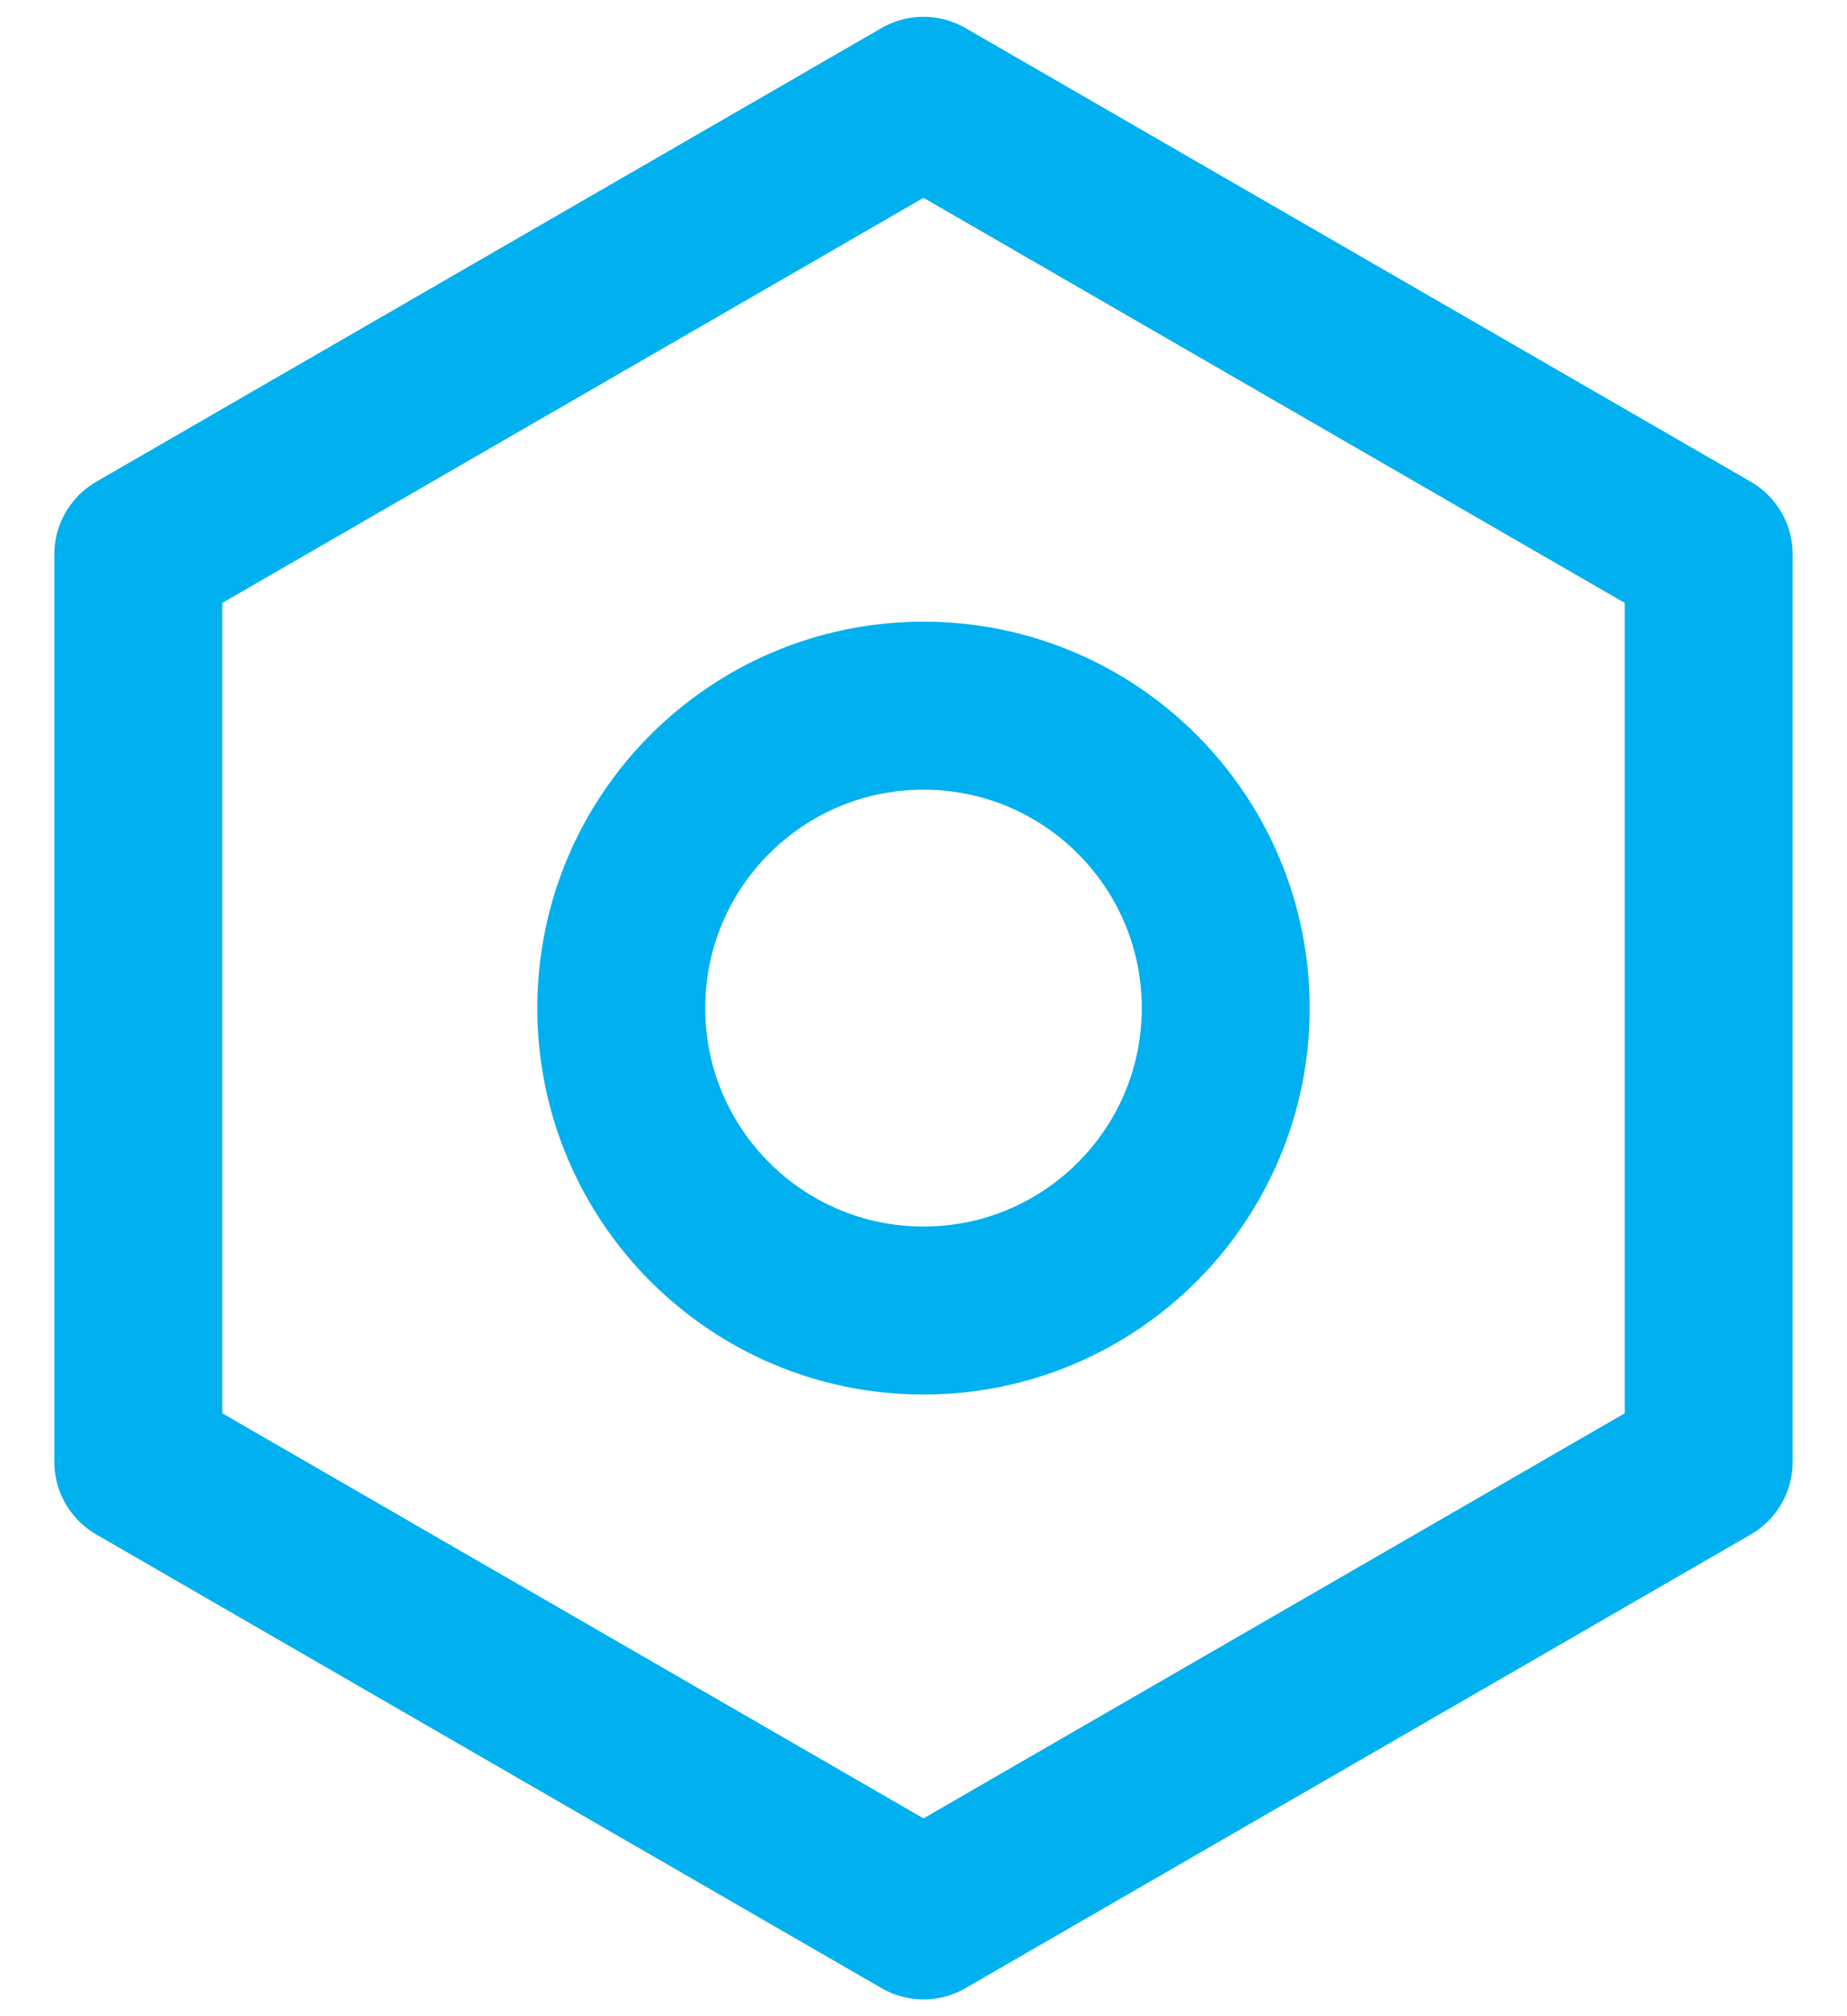 <svg width="22" height="24" viewBox="0 0 22 24" fill="none" xmlns="http://www.w3.org/2000/svg">
<path fill-rule="evenodd" clip-rule="evenodd" d="M20.353 6.6L11 1.2L1.647 6.6V17.4L11 22.8L20.353 17.4V6.6ZM11 15.6C12.988 15.6 14.6 13.988 14.6 12C14.6 10.012 12.988 8.4 11 8.4C9.012 8.4 7.4 10.012 7.4 12C7.4 13.988 9.012 15.6 11 15.6Z" stroke="#00B0EF" stroke-width="2" stroke-linejoin="round"/>
</svg>

